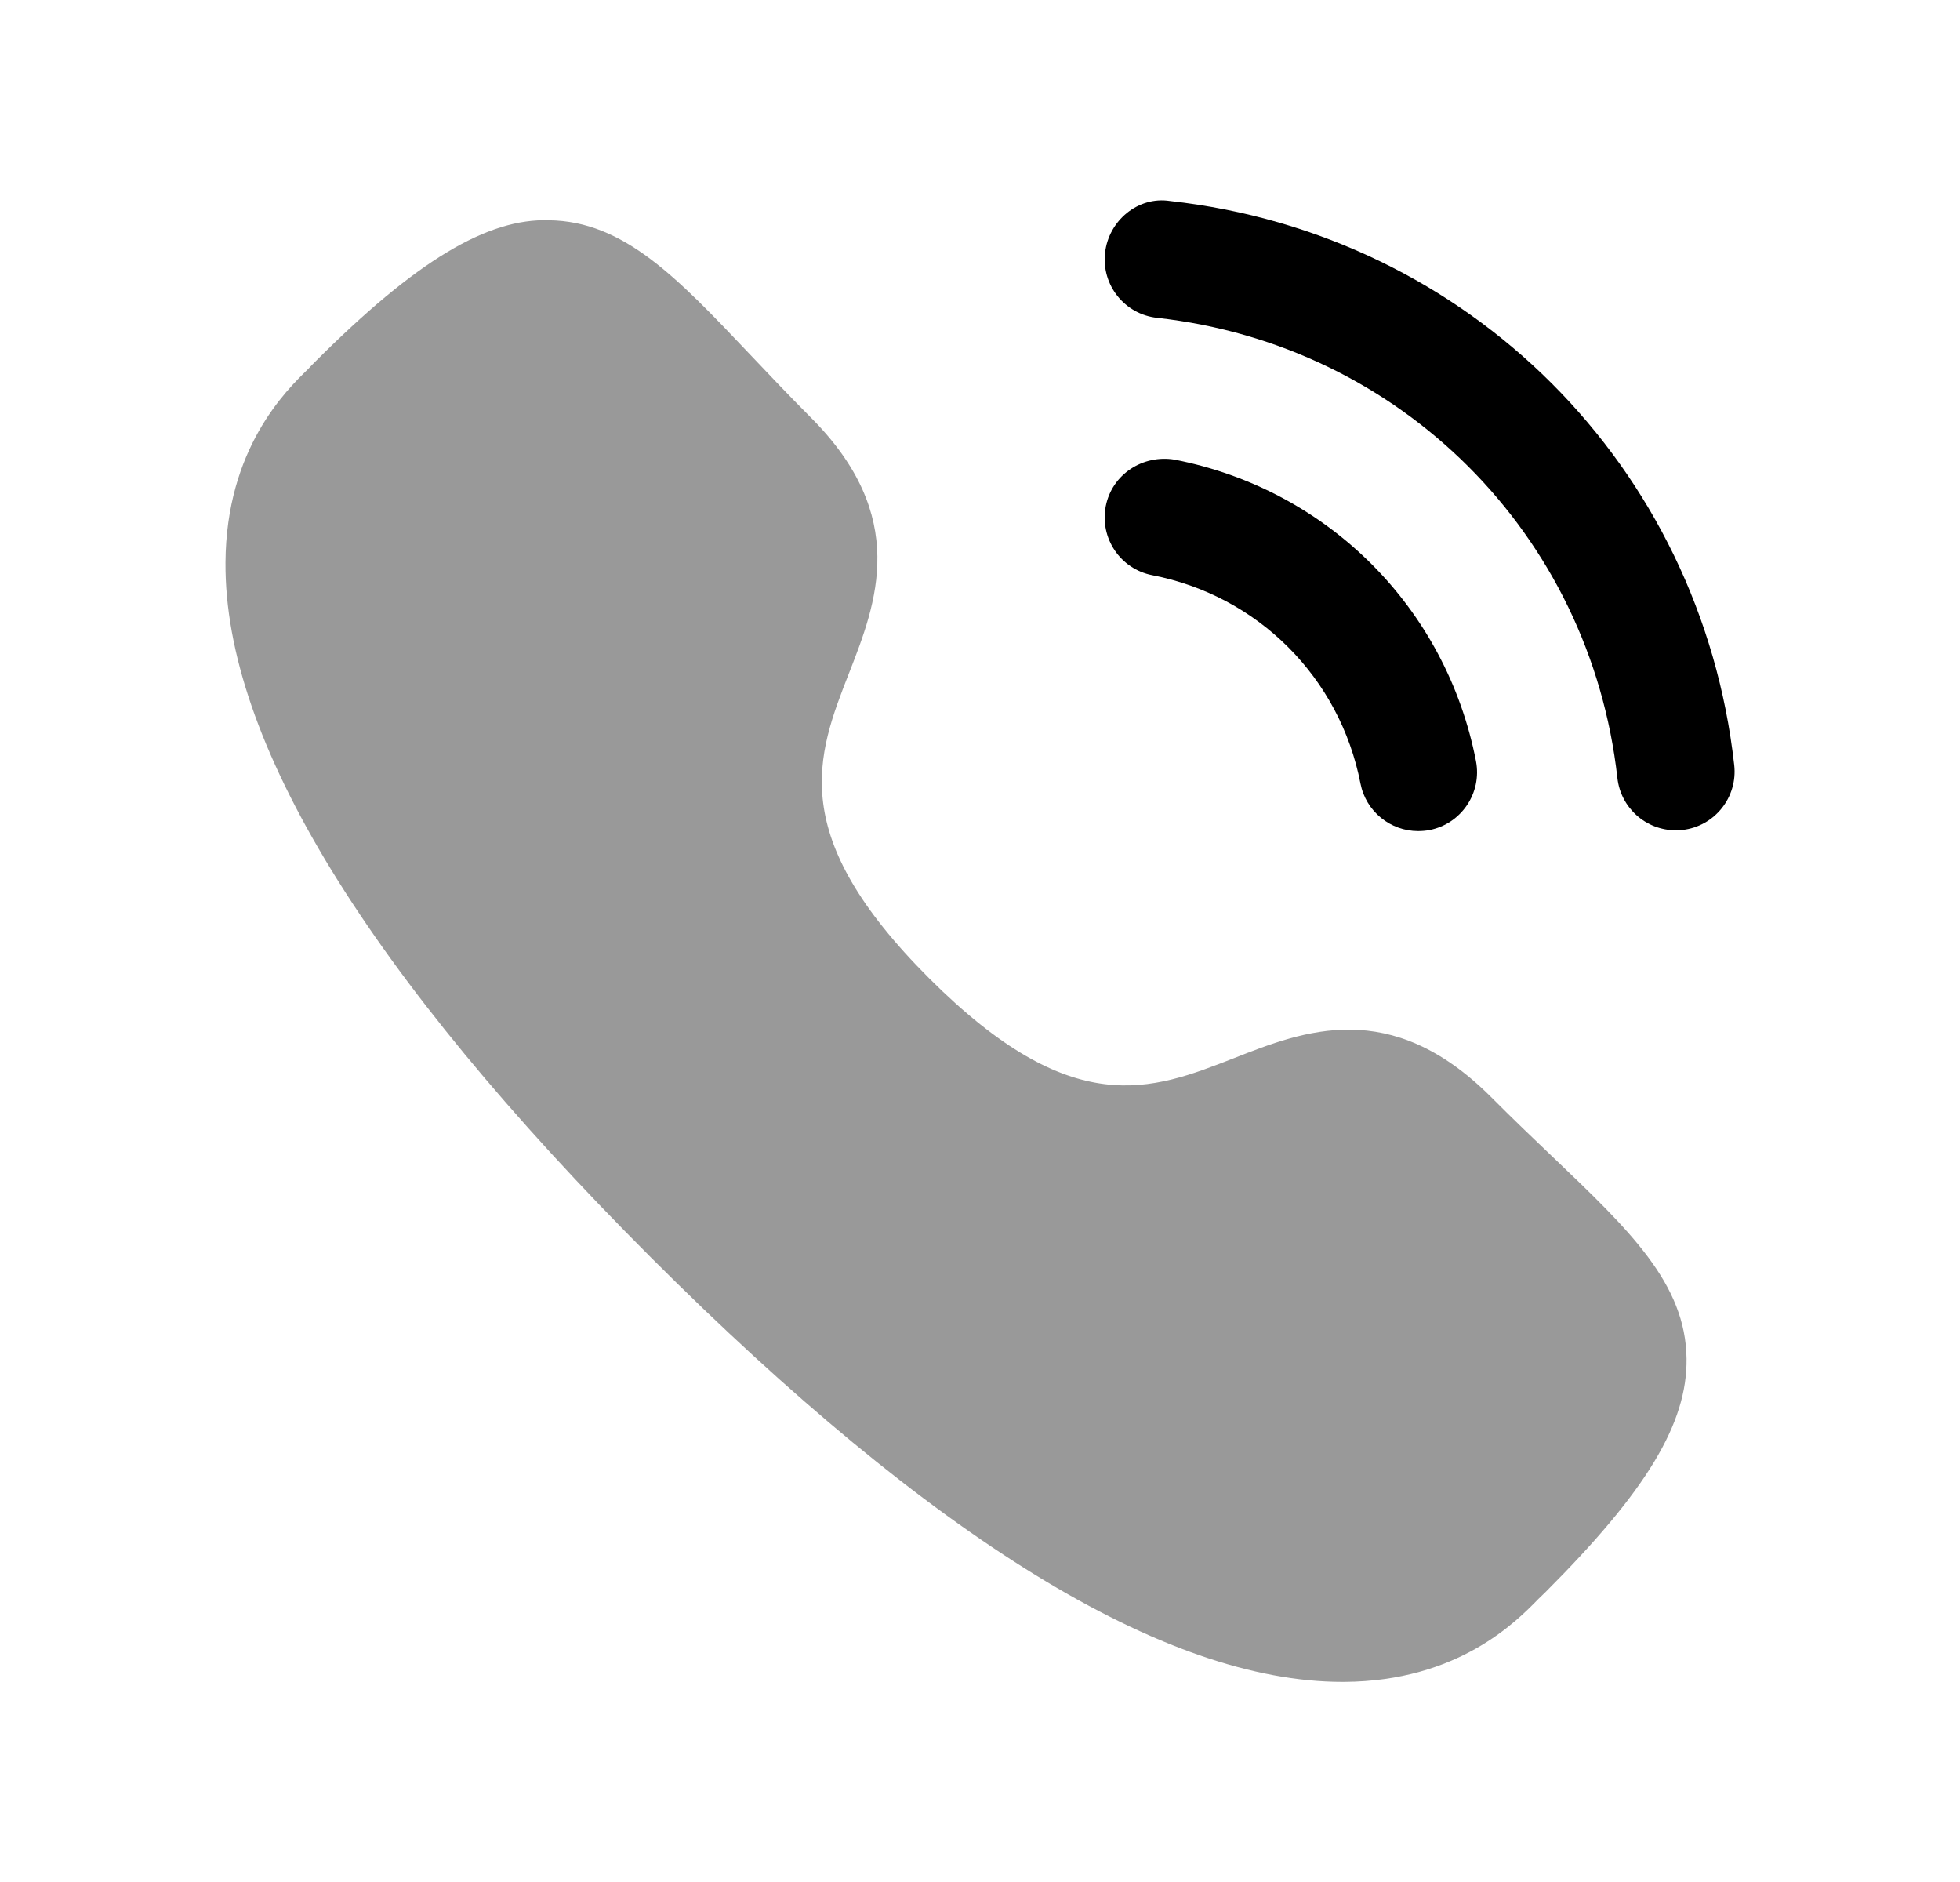 <svg width="25" height="24" viewBox="0 0 25 24" fill="none" xmlns="http://www.w3.org/2000/svg">
<path opacity="0.4" fill-rule="evenodd" clip-rule="evenodd" d="M19.799 14.748C19.556 14.517 19.292 14.264 19.012 13.983C17.735 12.713 16.632 13.143 15.745 13.492C14.682 13.908 13.68 14.302 11.852 12.476C10.023 10.648 10.415 9.643 10.831 8.58C11.178 7.692 11.61 6.588 10.333 5.315C10.055 5.036 9.805 4.772 9.574 4.528C8.635 3.537 7.957 2.821 7.002 2.809C6.221 2.783 5.311 3.32 4.019 4.614C4.006 4.627 3.941 4.692 3.93 4.706C3.644 4.984 2.885 5.726 2.876 7.173C2.861 9.436 4.686 12.416 8.299 16.032C11.895 19.627 14.863 21.448 17.122 21.448H17.147C18.597 21.439 19.34 20.68 19.62 20.393L19.714 20.302C21.001 19.015 21.523 18.151 21.512 17.326C21.501 16.37 20.787 15.69 19.799 14.748Z" fill="black"/>
<path fill-rule="evenodd" clip-rule="evenodd" d="M17.353 9.992C17.423 10.35 17.737 10.598 18.088 10.598C18.136 10.598 18.185 10.594 18.233 10.585C18.639 10.506 18.905 10.112 18.826 9.705C18.445 7.751 16.937 6.243 14.984 5.862C14.577 5.794 14.184 6.048 14.104 6.455C14.025 6.862 14.29 7.256 14.697 7.335C16.047 7.597 17.09 8.64 17.353 9.992Z" fill="black"/>
<path fill-rule="evenodd" clip-rule="evenodd" d="M14.923 2.563C14.516 2.5 14.14 2.814 14.095 3.225C14.049 3.637 14.346 4.008 14.758 4.053C17.867 4.398 20.281 6.811 20.63 9.921C20.673 10.305 20.997 10.588 21.374 10.588C21.402 10.588 21.43 10.586 21.459 10.584C21.87 10.538 22.167 10.167 22.12 9.755C21.694 5.943 18.734 2.985 14.923 2.563Z" fill="black"/>
</svg>